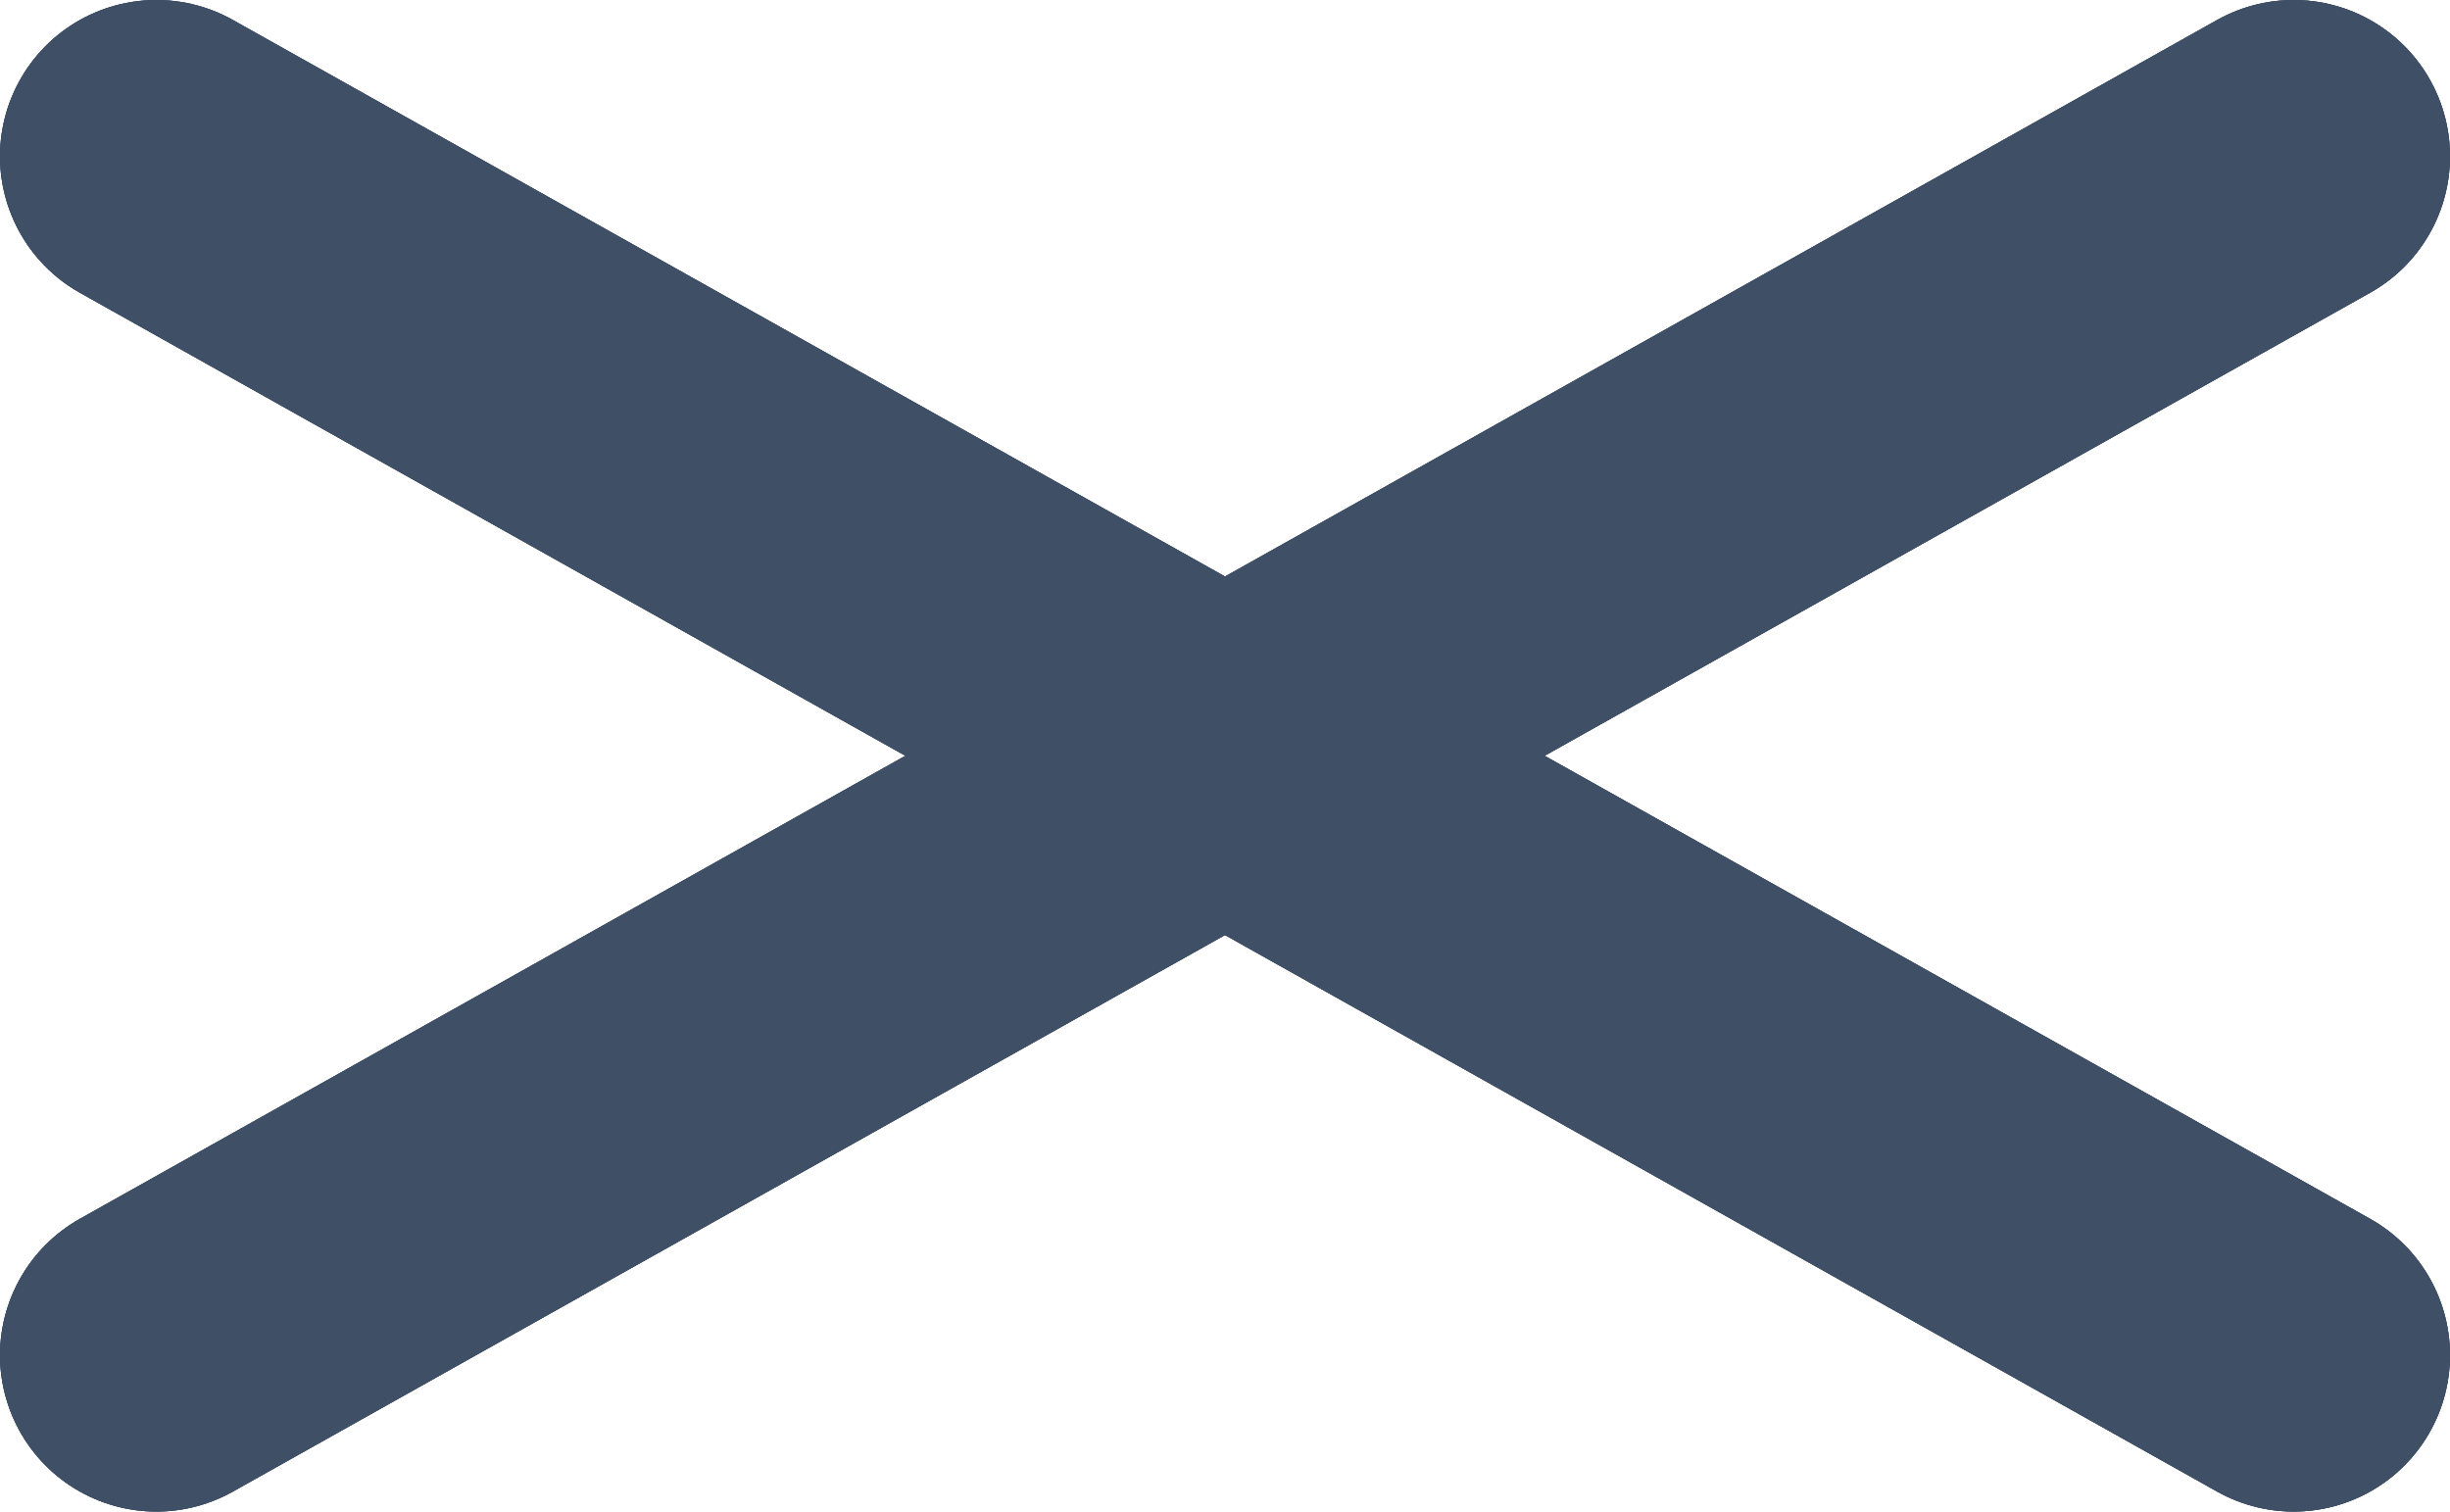 <svg width="47" height="29" viewBox="0 0 47 29" fill="none" xmlns="http://www.w3.org/2000/svg">
<path d="M3 26L44 3" stroke="#3E4F66" stroke-width="6" stroke-linecap="round"/>
<path d="M3 26L44 3" stroke="#3E4F66" stroke-width="6" stroke-linecap="round"/>
<path d="M3 26L44 3" stroke="#3E4F66" stroke-width="6" stroke-linecap="round"/>
<path d="M3 3L44 26" stroke="#3E4F66" stroke-width="6" stroke-linecap="round"/>
<path d="M3 3L44 26" stroke="#3E4F66" stroke-width="6" stroke-linecap="round"/>
<path d="M3 3L44 26" stroke="#3E4F66" stroke-width="6" stroke-linecap="round"/>
</svg>
